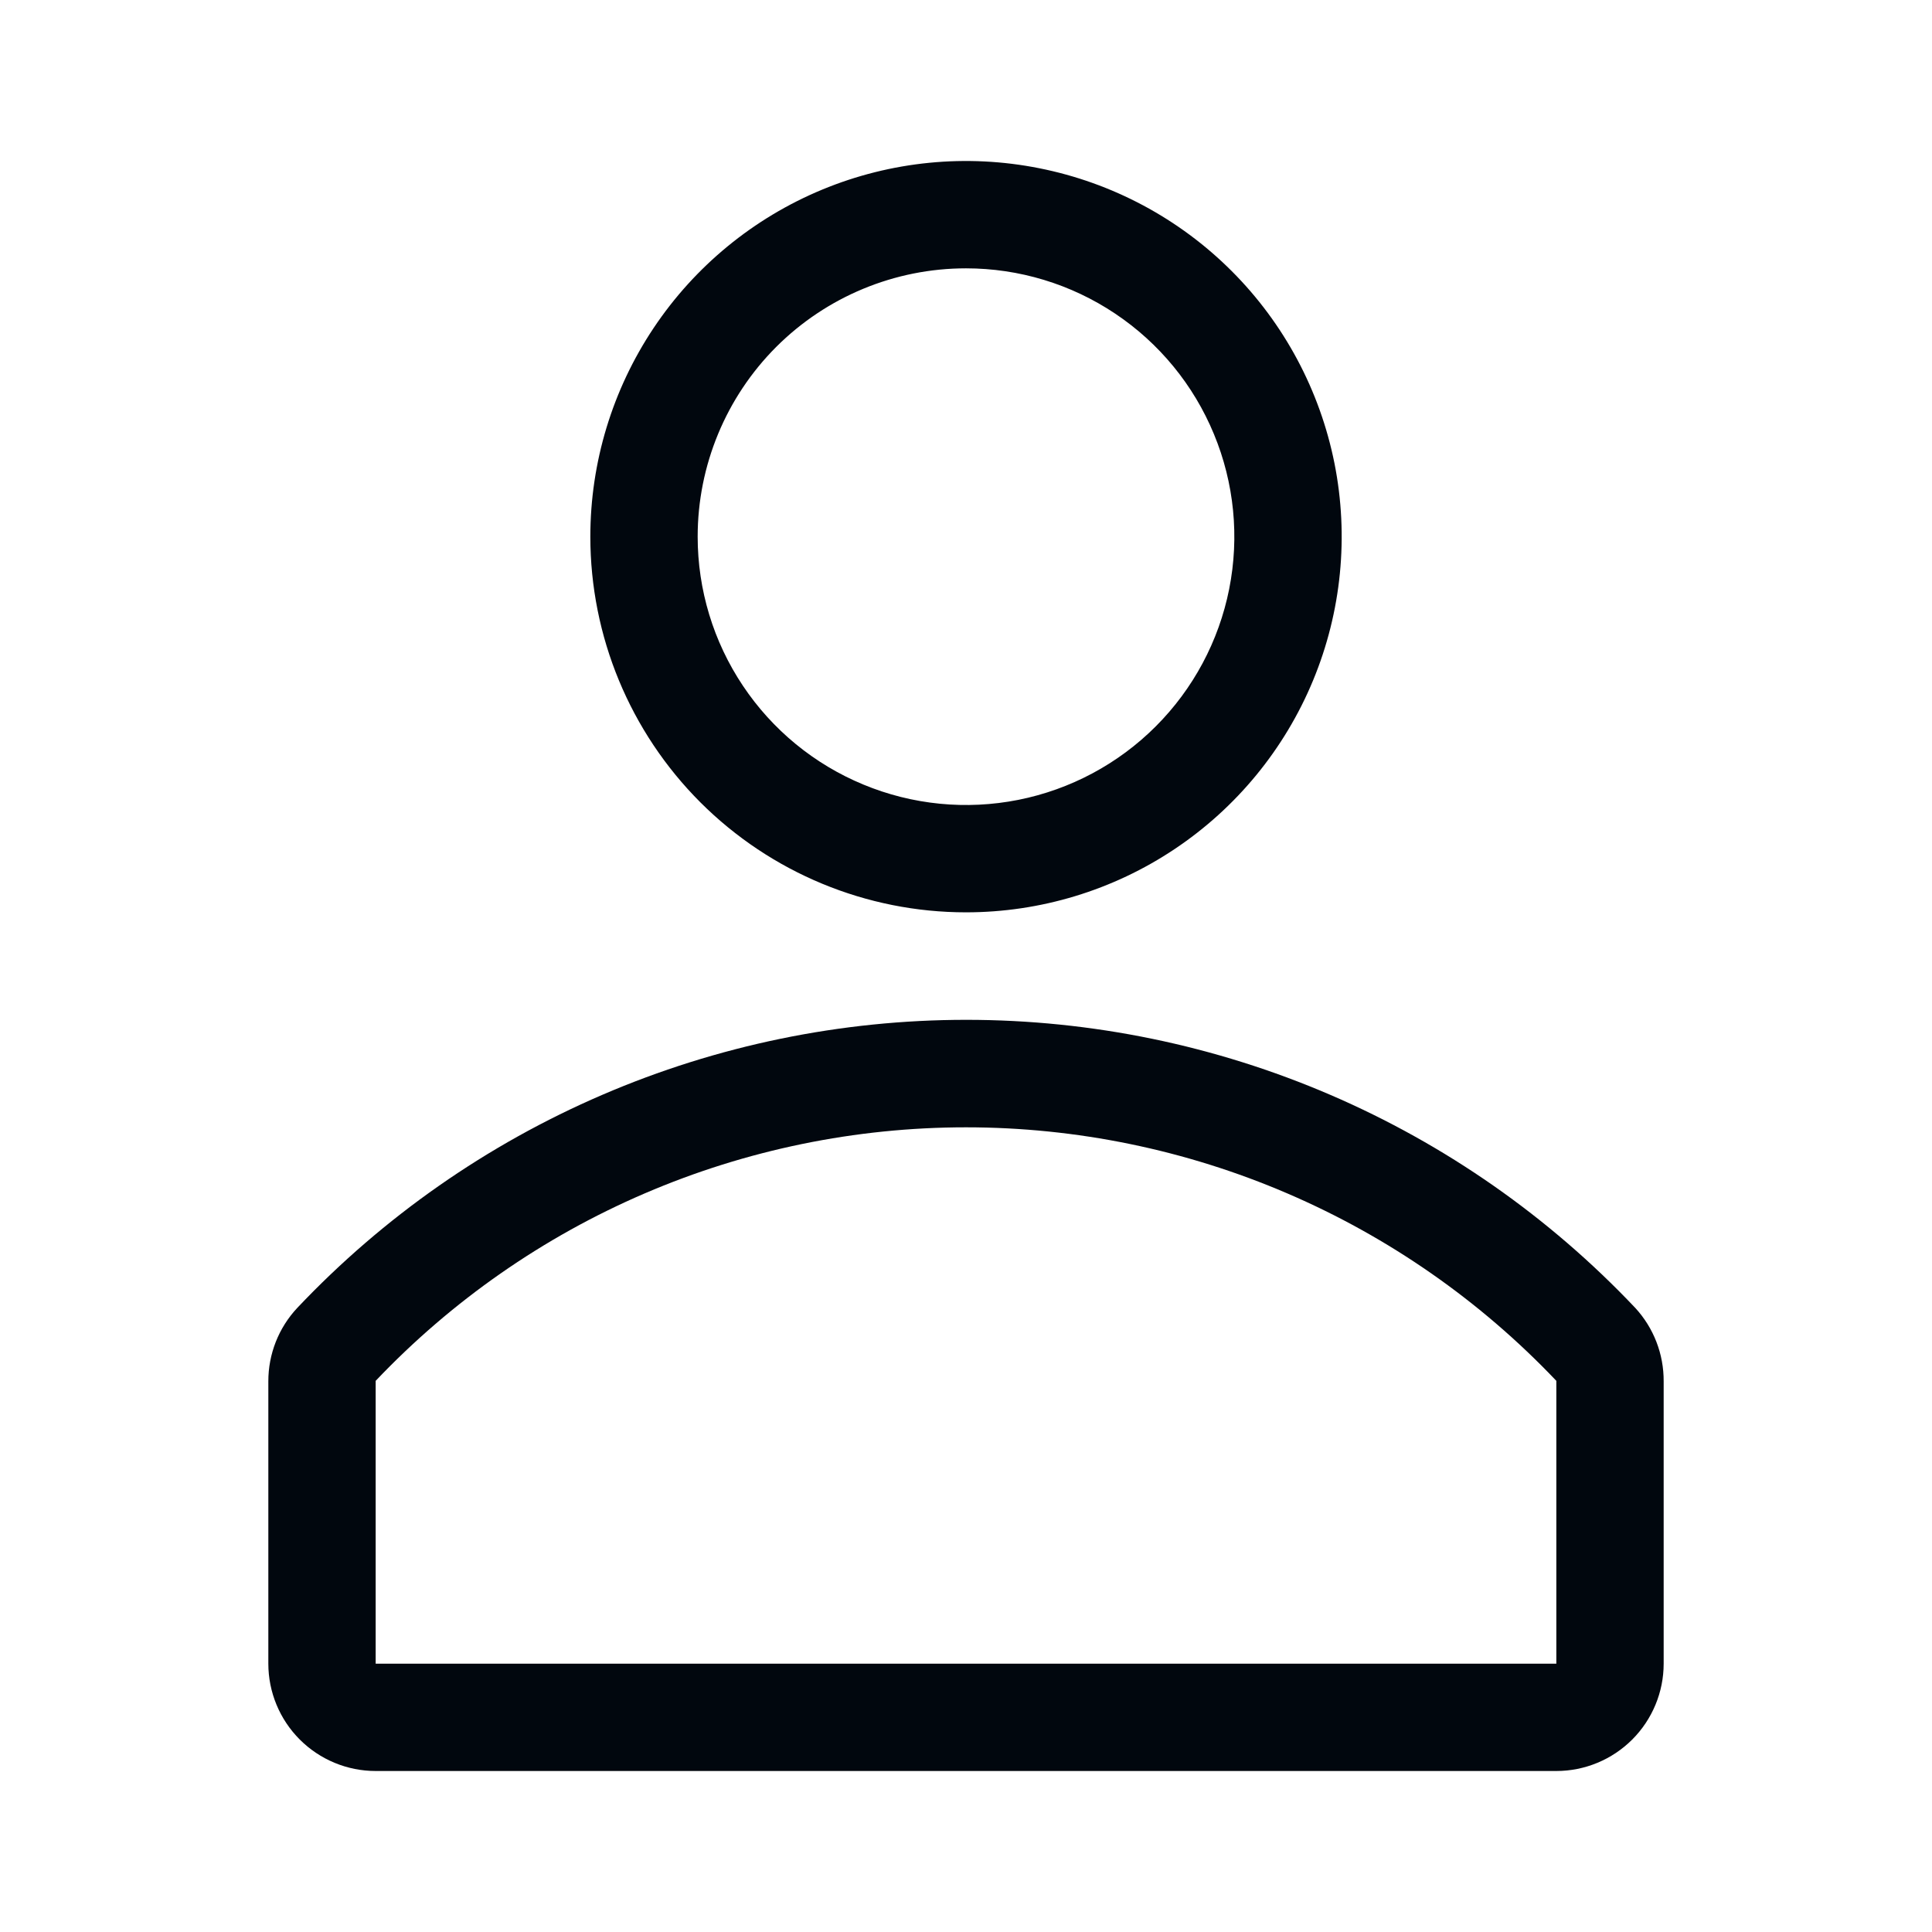 <svg width="36" height="36" viewBox="0 0 36 36" fill="none" xmlns="http://www.w3.org/2000/svg">
<path d="M18 17C19.384 17 20.738 16.59 21.889 15.82C23.04 15.051 23.937 13.958 24.467 12.679C24.997 11.4 25.136 9.992 24.866 8.634C24.595 7.277 23.929 6.029 22.95 5.05C21.971 4.071 20.724 3.405 19.366 3.135C18.008 2.864 16.6 3.003 15.321 3.533C14.042 4.063 12.949 4.96 12.18 6.111C11.411 7.262 11 8.616 11 10C11 11.857 11.738 13.637 13.05 14.95C14.363 16.262 16.143 17 18 17ZM18 5C18.989 5 19.956 5.293 20.778 5.843C21.6 6.392 22.241 7.173 22.619 8.087C22.998 9 23.097 10.005 22.904 10.976C22.711 11.945 22.235 12.836 21.535 13.536C20.836 14.235 19.945 14.711 18.976 14.904C18.006 15.097 17 14.998 16.087 14.619C15.173 14.241 14.392 13.6 13.843 12.778C13.293 11.956 13 10.989 13 10C13 8.674 13.527 7.402 14.464 6.464C15.402 5.527 16.674 5 18 5Z" fill="#01070E"/>
<path d="M30.47 24.37C28.866 22.675 26.934 21.325 24.791 20.402C22.647 19.479 20.338 19.003 18.005 19.003C15.672 19.003 13.363 19.479 11.22 20.402C9.076 21.325 7.144 22.675 5.54 24.37C5.192 24.741 4.999 25.231 5 25.74V31C5 31.53 5.211 32.039 5.586 32.414C5.961 32.789 6.47 33 7 33H29C29.53 33 30.039 32.789 30.414 32.414C30.789 32.039 31 31.53 31 31V25.74C31.003 25.232 30.814 24.743 30.47 24.37ZM29 31H7V25.73C8.417 24.238 10.123 23.049 12.014 22.237C13.905 21.425 15.942 21.006 18 21.006C20.058 21.006 22.095 21.425 23.986 22.237C25.877 23.049 27.583 24.238 29 25.73V31Z" fill="#01070E"/>
</svg>
